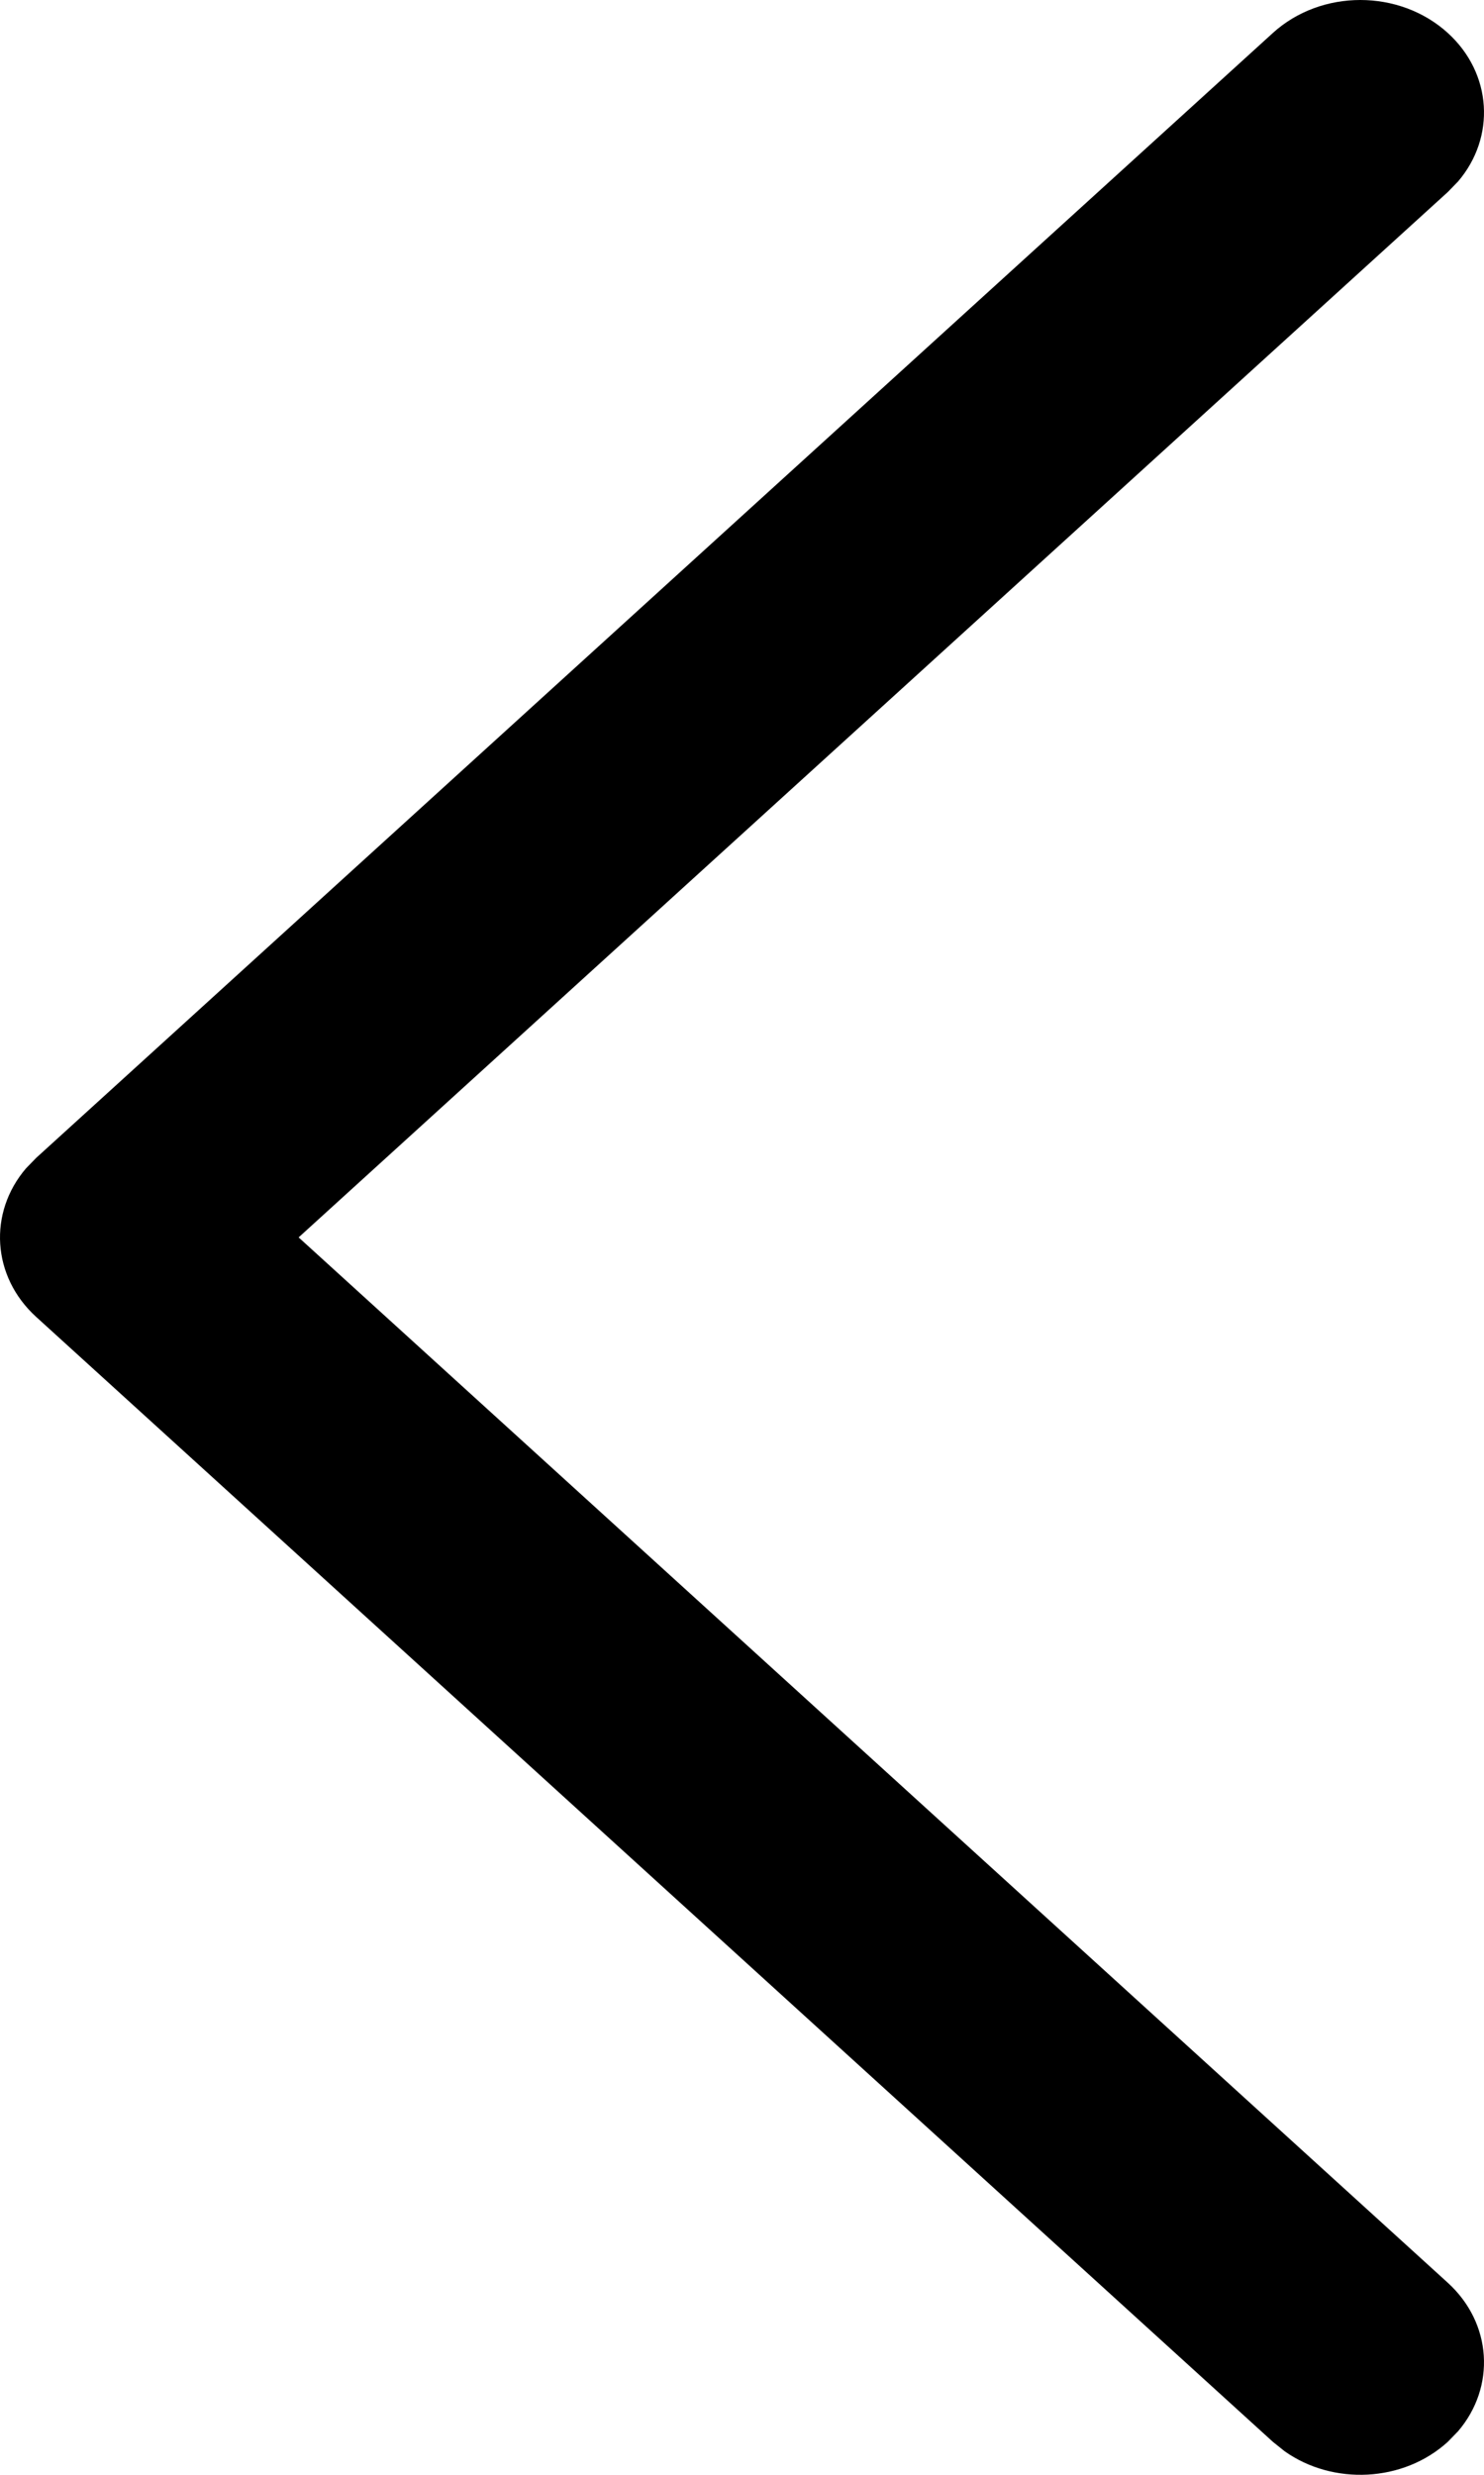 <svg width="30" height="50" viewBox="0 0 30 50" fill="#000" xmlns="http://www.w3.org/2000/svg">
<path d="M25.732 0.666C26.709 -0.222 28.291 -0.222 29.268 0.666C30.169 1.485 30.238 2.774 29.476 3.666L29.268 3.88L6.037 25L29.268 46.12C30.169 46.94 30.238 48.229 29.476 49.12L29.268 49.334C28.367 50.154 26.948 50.217 25.968 49.523L25.732 49.334L0.732 26.607C-0.169 25.788 -0.238 24.499 0.524 23.607L0.732 23.393L25.732 0.666Z"
fill='#000'/>
<defs>
</defs>
</svg>
